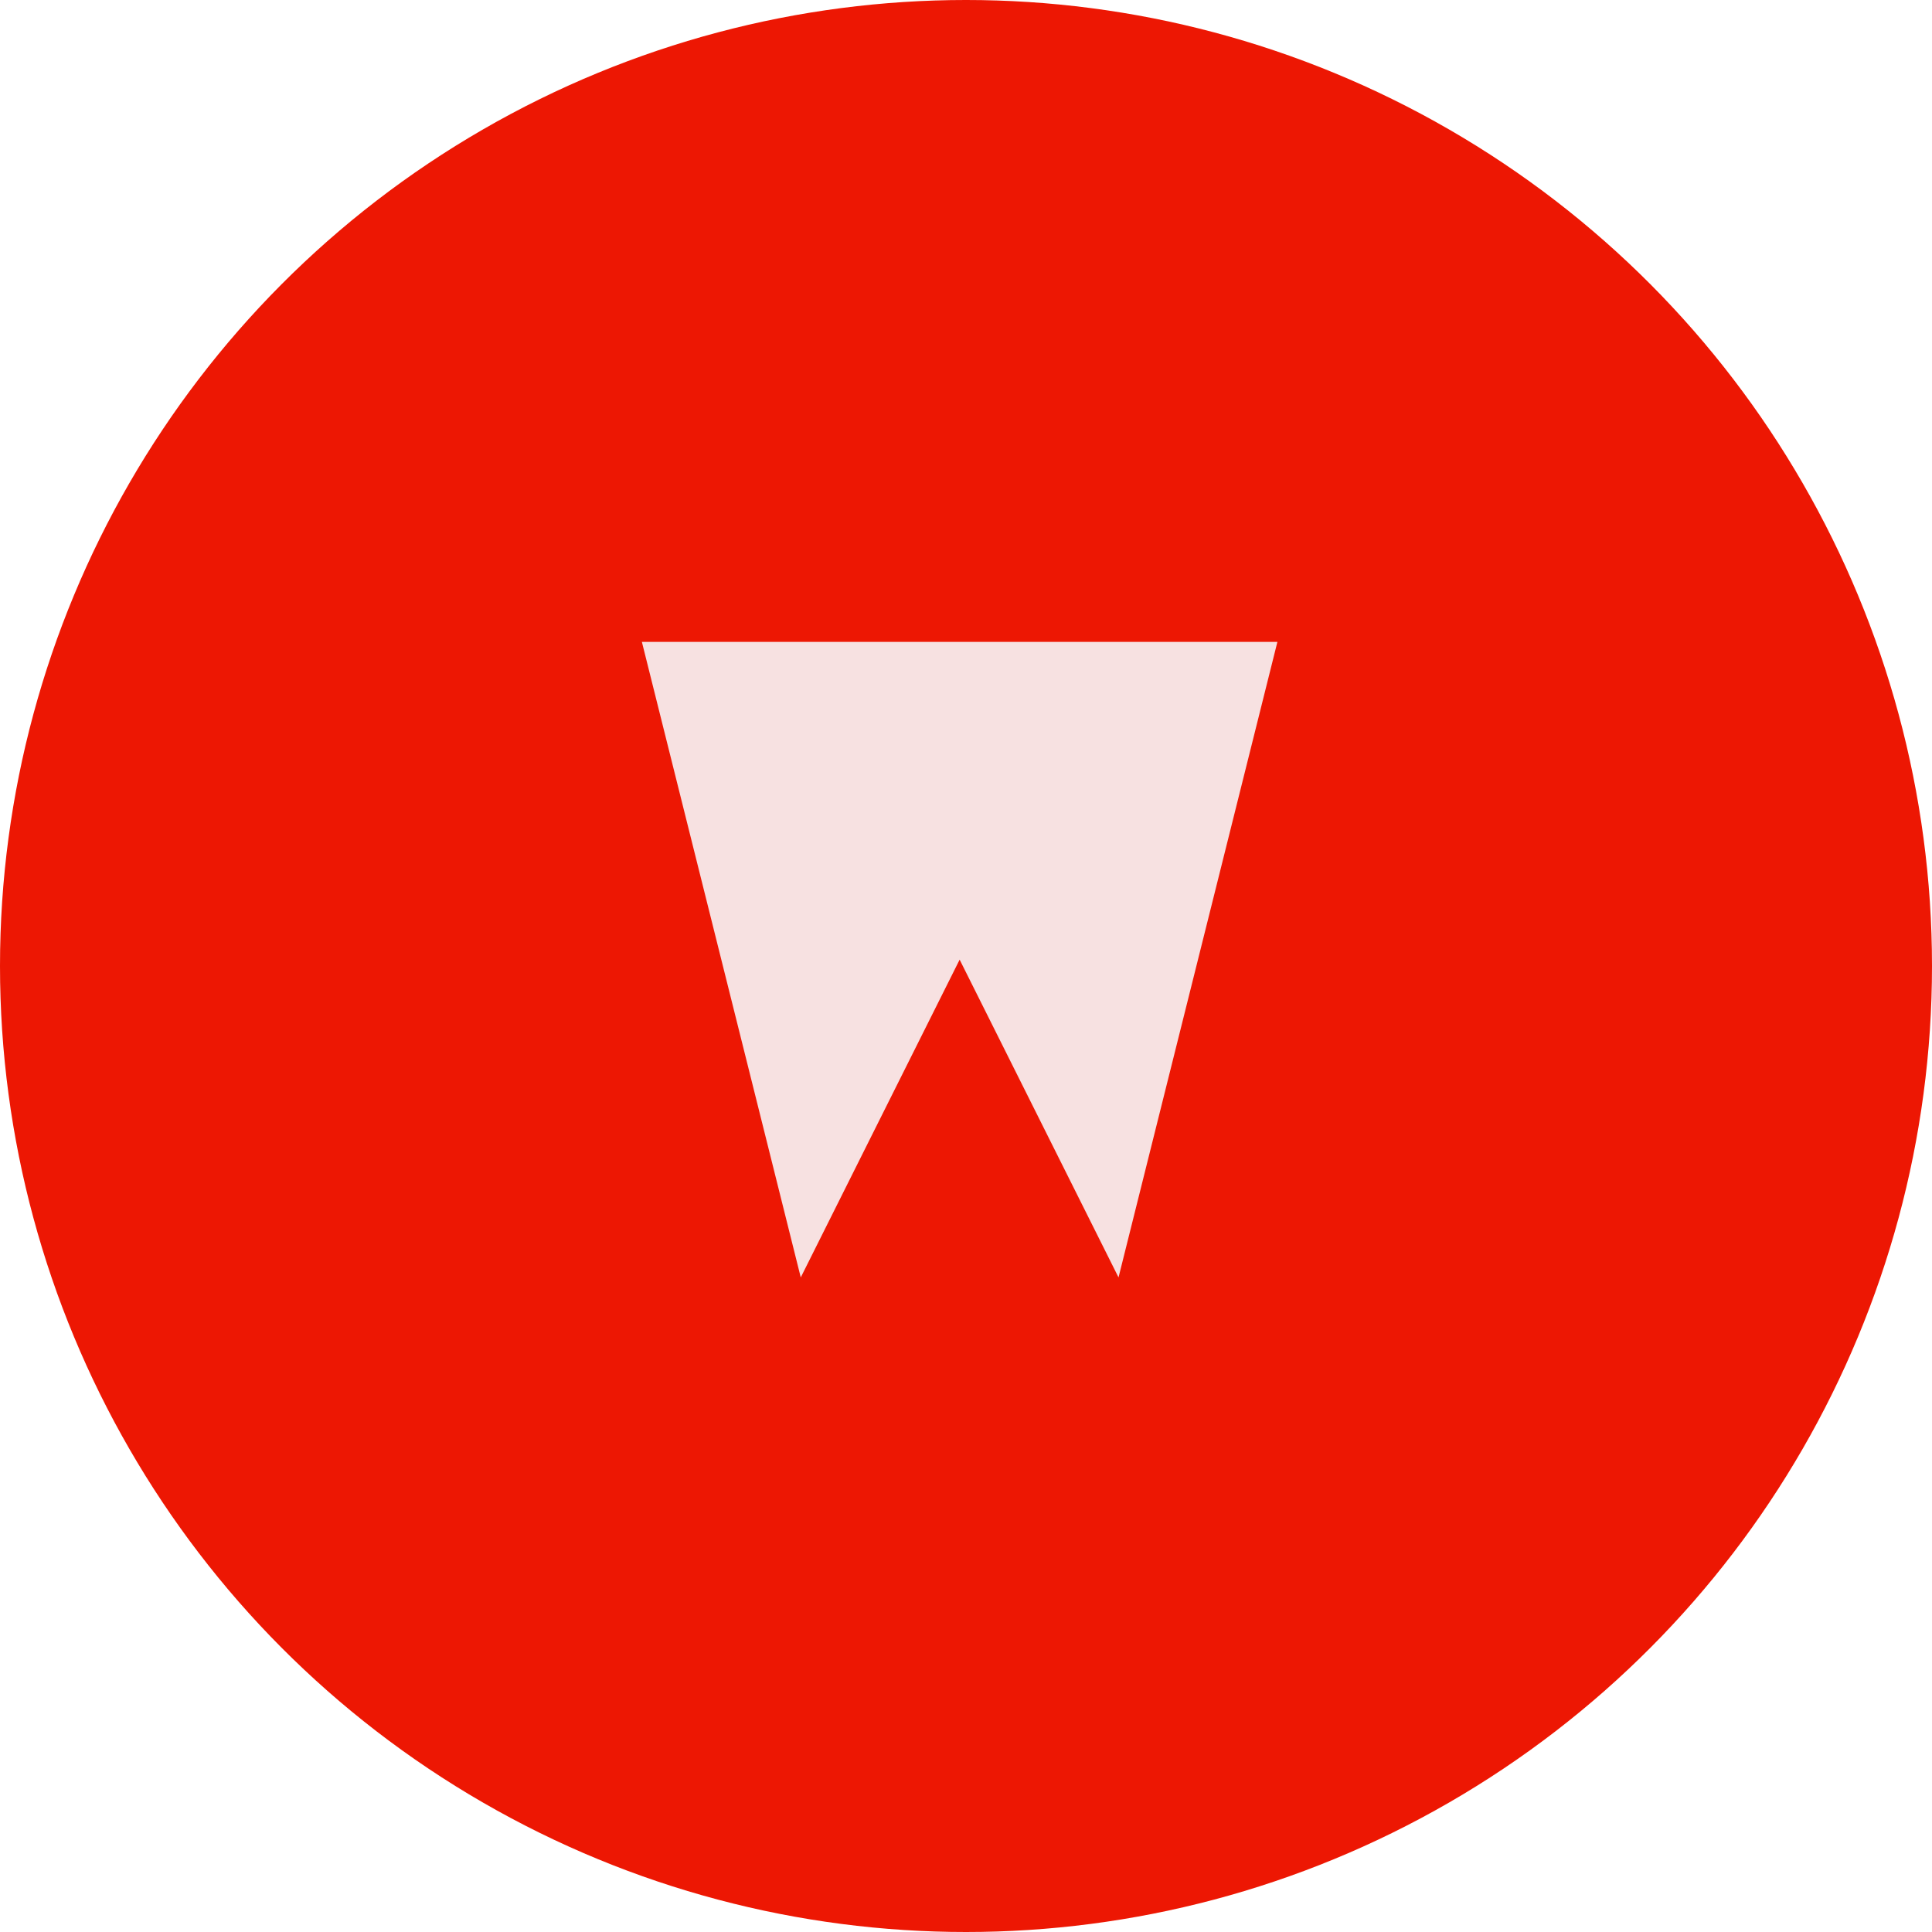 <svg xmlns="http://www.w3.org/2000/svg" version="1.1" xmlns:xlink="http://www.w3.org/1999/xlink" width="304" height="304" viewBox="0 0 304 304">
  <!-- Fond circulaire -->
  <circle cx="152" cy="152" r="152" fill="#ed1703" />
  
  <!-- W simple -->
  <svg xml:space="preserve" width="202" height="202" x="51" y="51" viewBox="0 0 202 202">
    <rect width="100%" height="100%" fill="transparent"></rect>
    <path fill="#f7e1e1" d="M 50 50 L 75 150 L 100 100 L 125 150 L 150 50"></path>
  </svg>
</svg>
